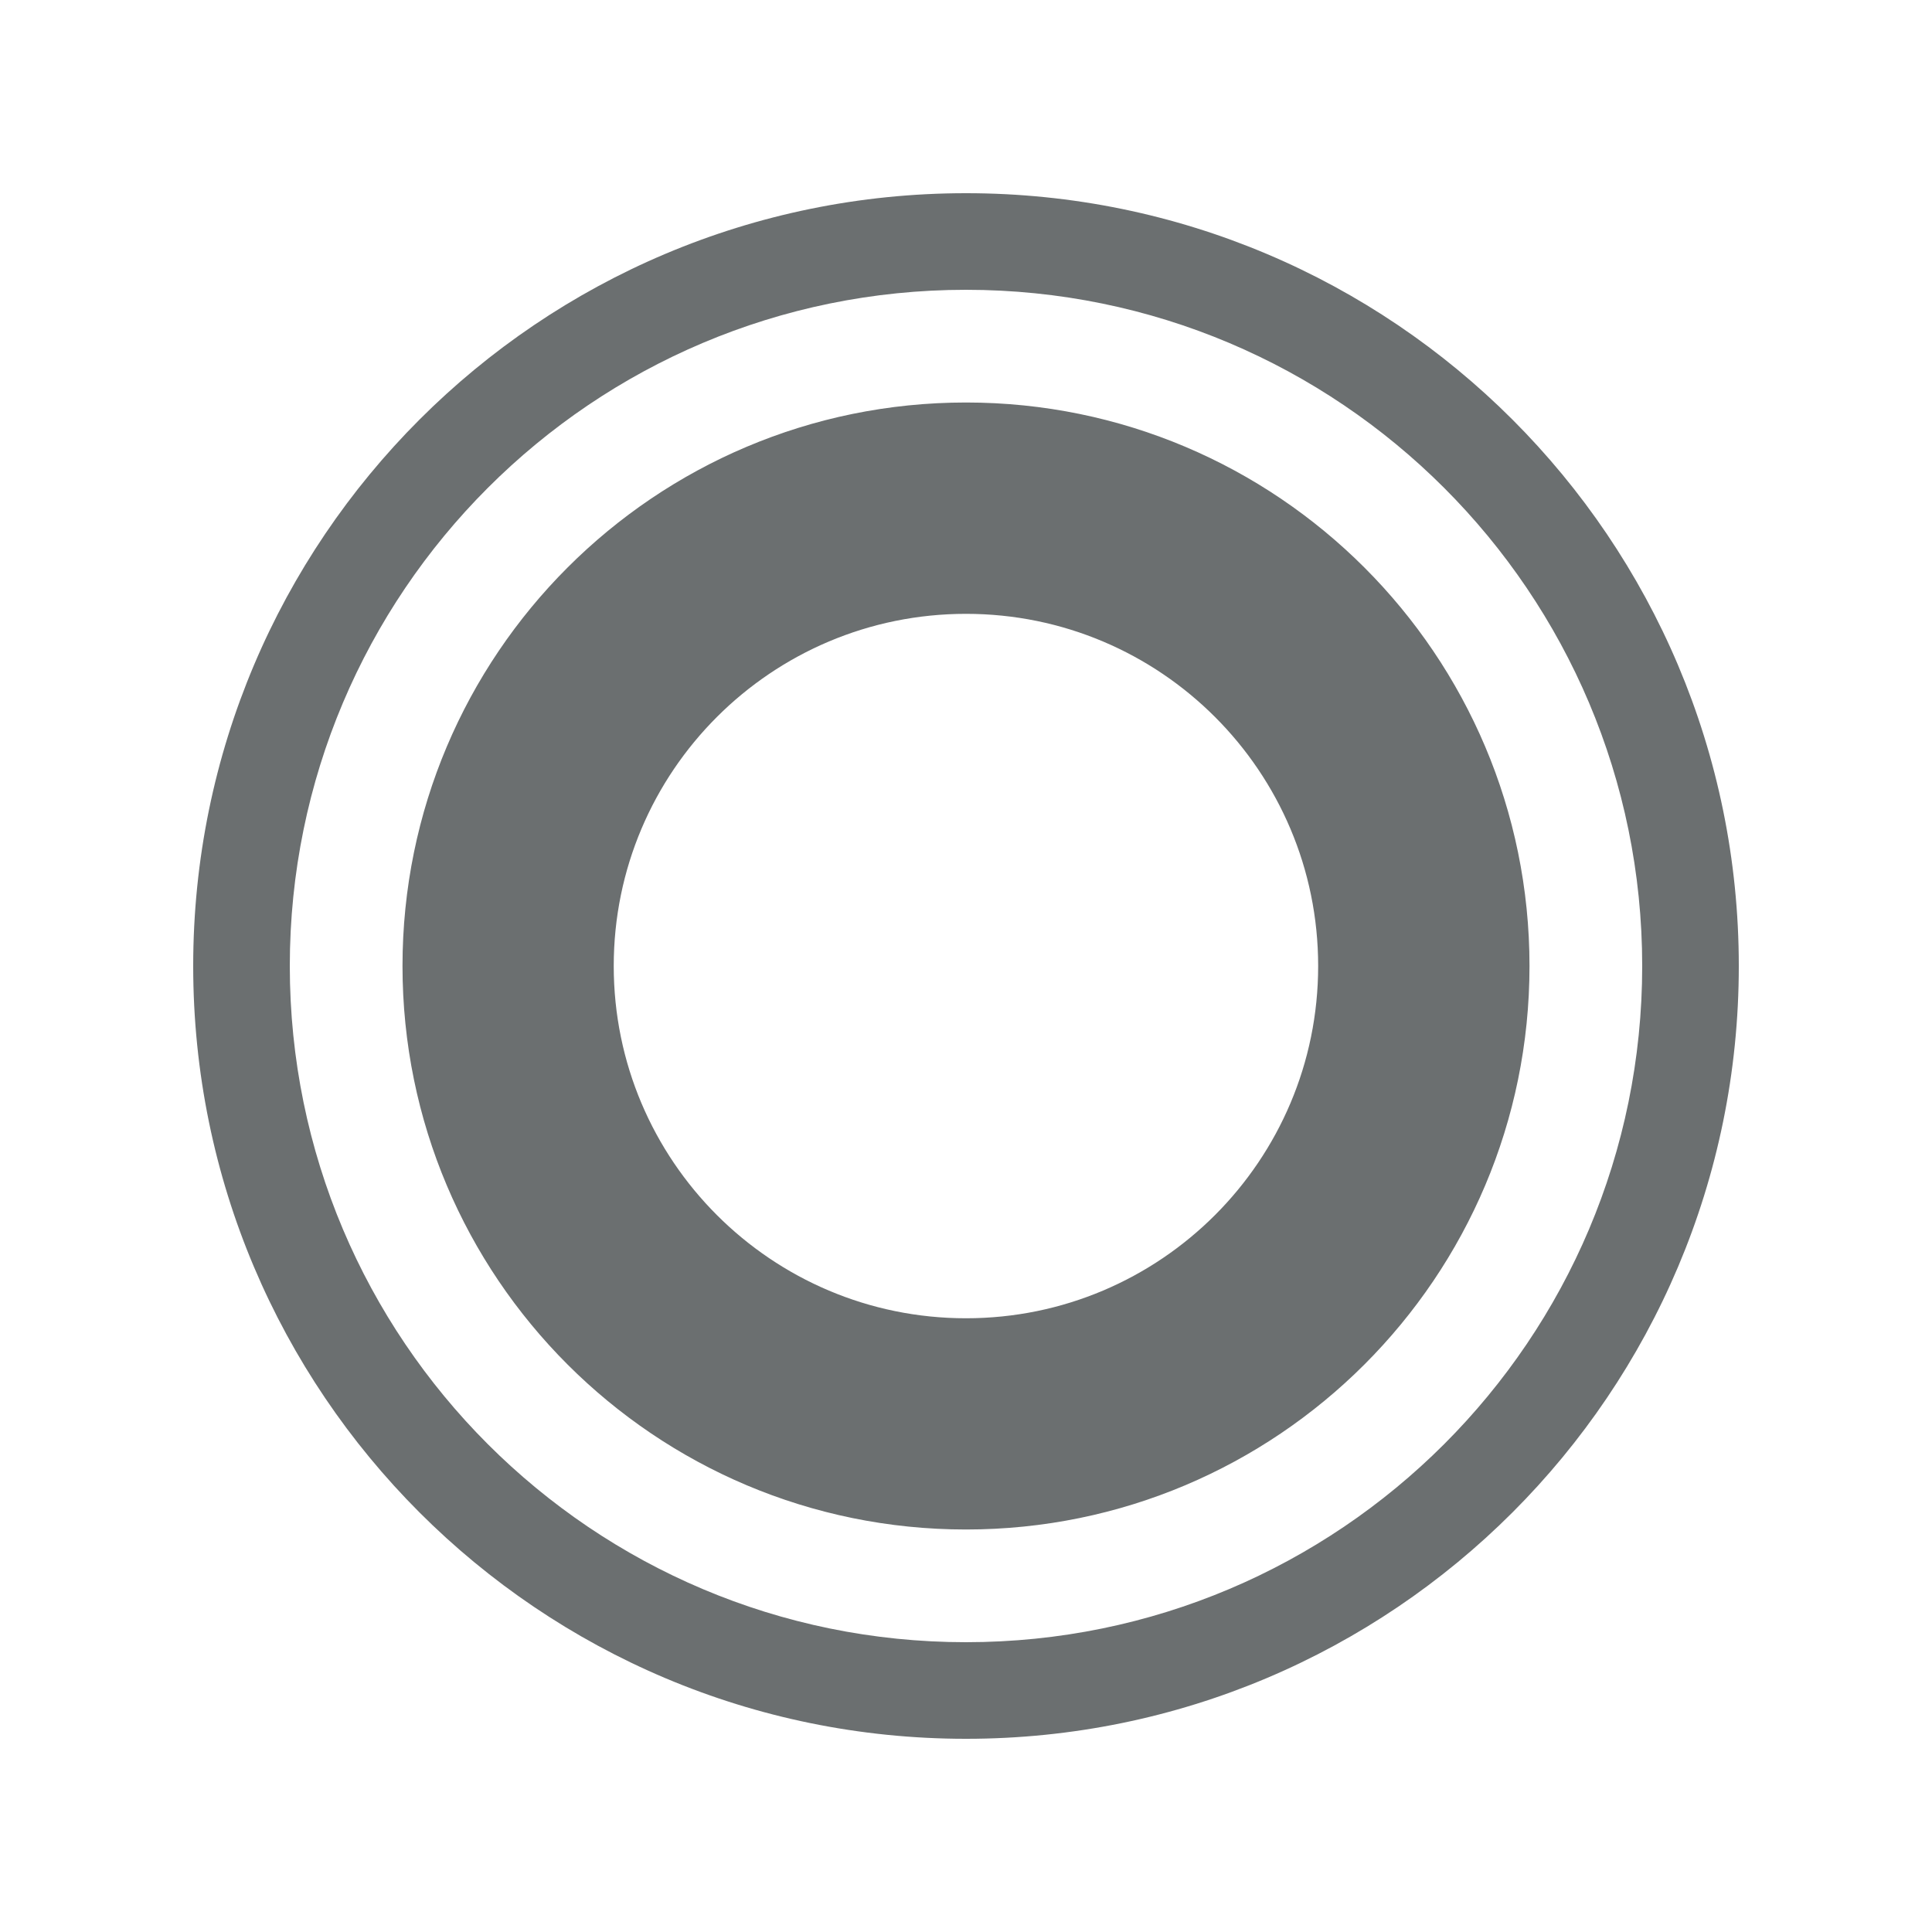 <?xml version="1.0" encoding="UTF-8"?>
<svg width="18px" height="18px" viewBox="0 0 18 18" version="1.1" xmlns="http://www.w3.org/2000/svg" xmlns:xlink="http://www.w3.org/1999/xlink">
    <title>icon_set_alert</title>
    <g id="appUI" stroke="none" stroke-width="1" fill="none" fill-rule="evenodd">
        <g id="4.3.7-告警设置" transform="translate(-45, -250)" fill="#6B6F70">
            <g id="card/配置设备信息" transform="translate(25, 186)">
                <g id="编组-3">
                    <g id="编组" transform="translate(20, 63)">
                        <g id="icon/设备名称备份" transform="translate(0, 1)">
                            <g id="编组">
                                <g id="编组-2" transform="translate(1.33, 1.082)">
                                    <path d="M7.67,0.718 C11.646,0.718 14.87,3.942 14.87,7.918 C14.87,11.895 11.646,15.118 7.67,15.118 C3.693,15.118 0.47,11.895 0.47,7.918 C0.47,3.942 3.693,0.718 7.67,0.718 Z M7.67,1.618 C4.19,1.618 1.37,4.439 1.37,7.918 C1.37,11.398 4.19,14.218 7.67,14.218 C11.149,14.218 13.97,11.398 13.97,7.918 C13.97,4.439 11.149,1.618 7.67,1.618 Z M7.67,2.668 C10.569,2.668 12.92,5.019 12.92,7.918 C12.92,10.818 10.569,13.168 7.67,13.168 C4.77,13.168 2.42,10.818 2.42,7.918 C2.42,5.019 4.77,2.668 7.67,2.668 Z M7.67,4.637 C5.857,4.637 4.388,6.106 4.388,7.918 C4.388,9.73 5.857,11.2 7.67,11.2 C9.482,11.2 10.951,9.73 10.951,7.918 C10.951,6.106 9.482,4.637 7.67,4.637 Z" id="形状"></path>
                                </g>
                            </g>
                        </g>
                    </g>
                </g>
            </g>
        </g>
    </g>
</svg>